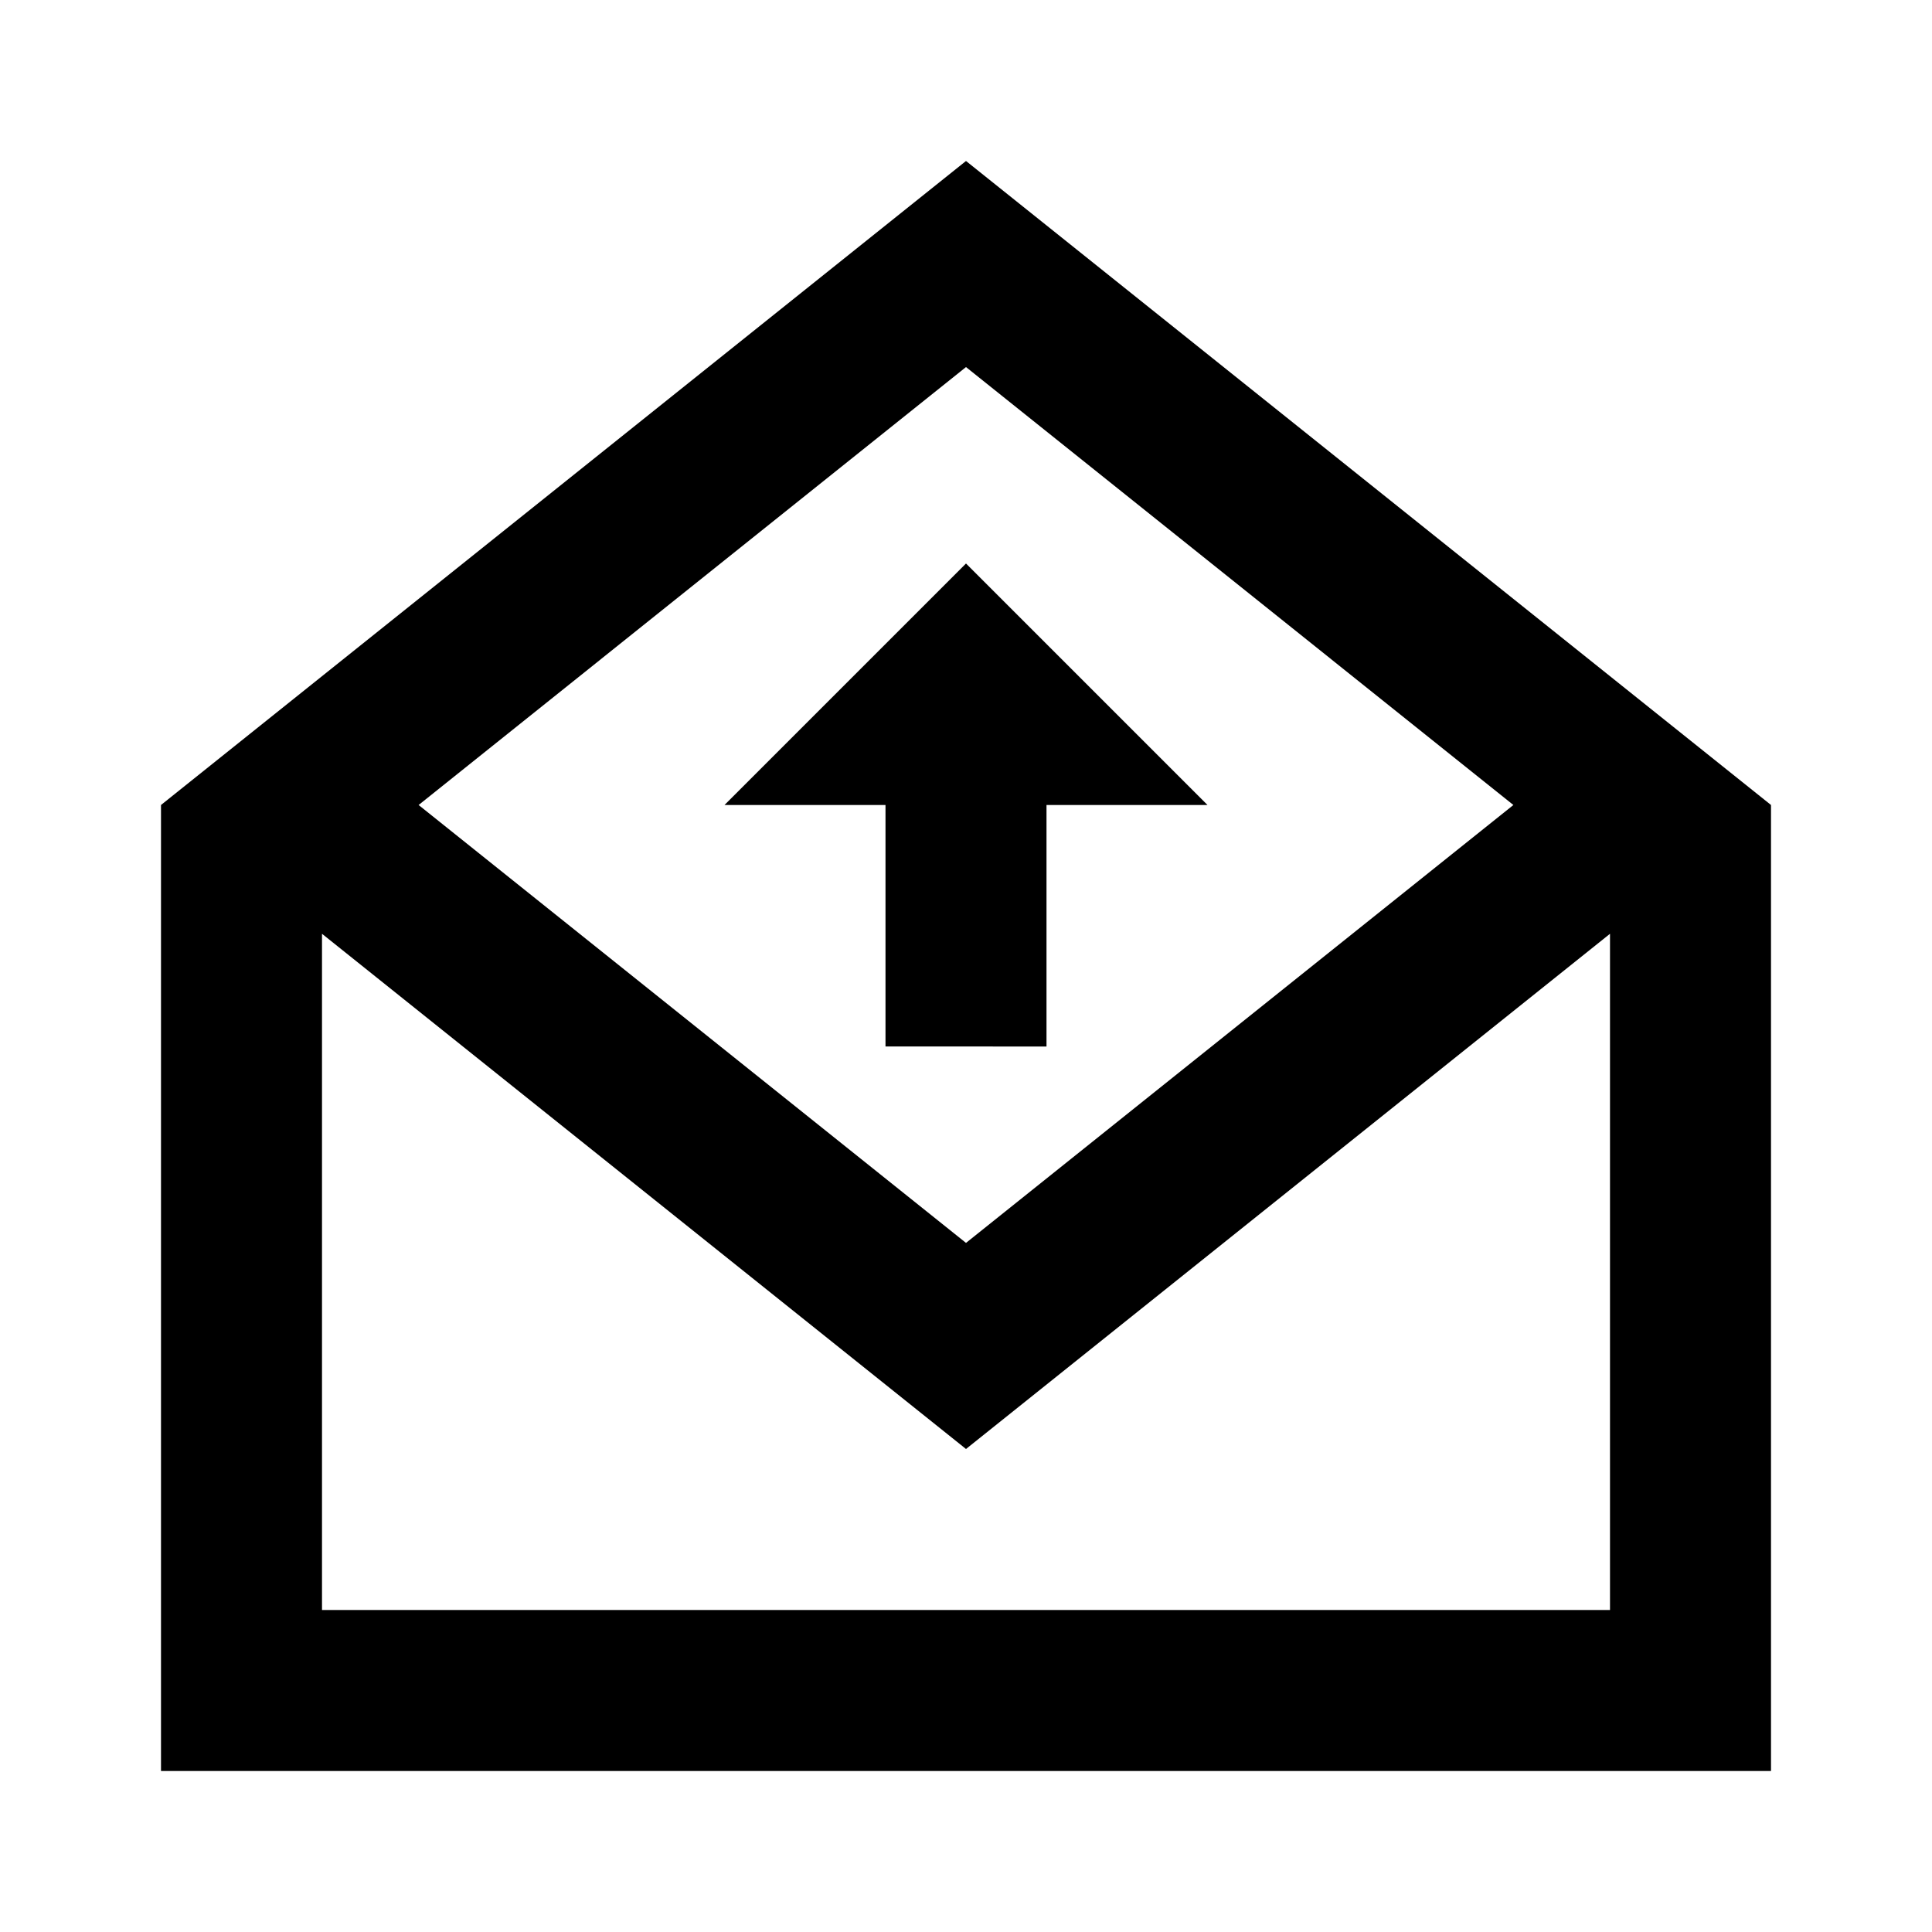 <svg id="Layer_1" data-name="Layer 1" xmlns="http://www.w3.org/2000/svg" viewBox="0 0 24 24"><title>Feedback</title><path d="M22,10,12,2,2,10V22H22ZM12,4.56,18.8,10,12,15.44,5.2,10ZM4,20V11.6L12,18l8-6.4V20Zm7-7V10H9l3-3,3,3H13v3Z"/></svg>